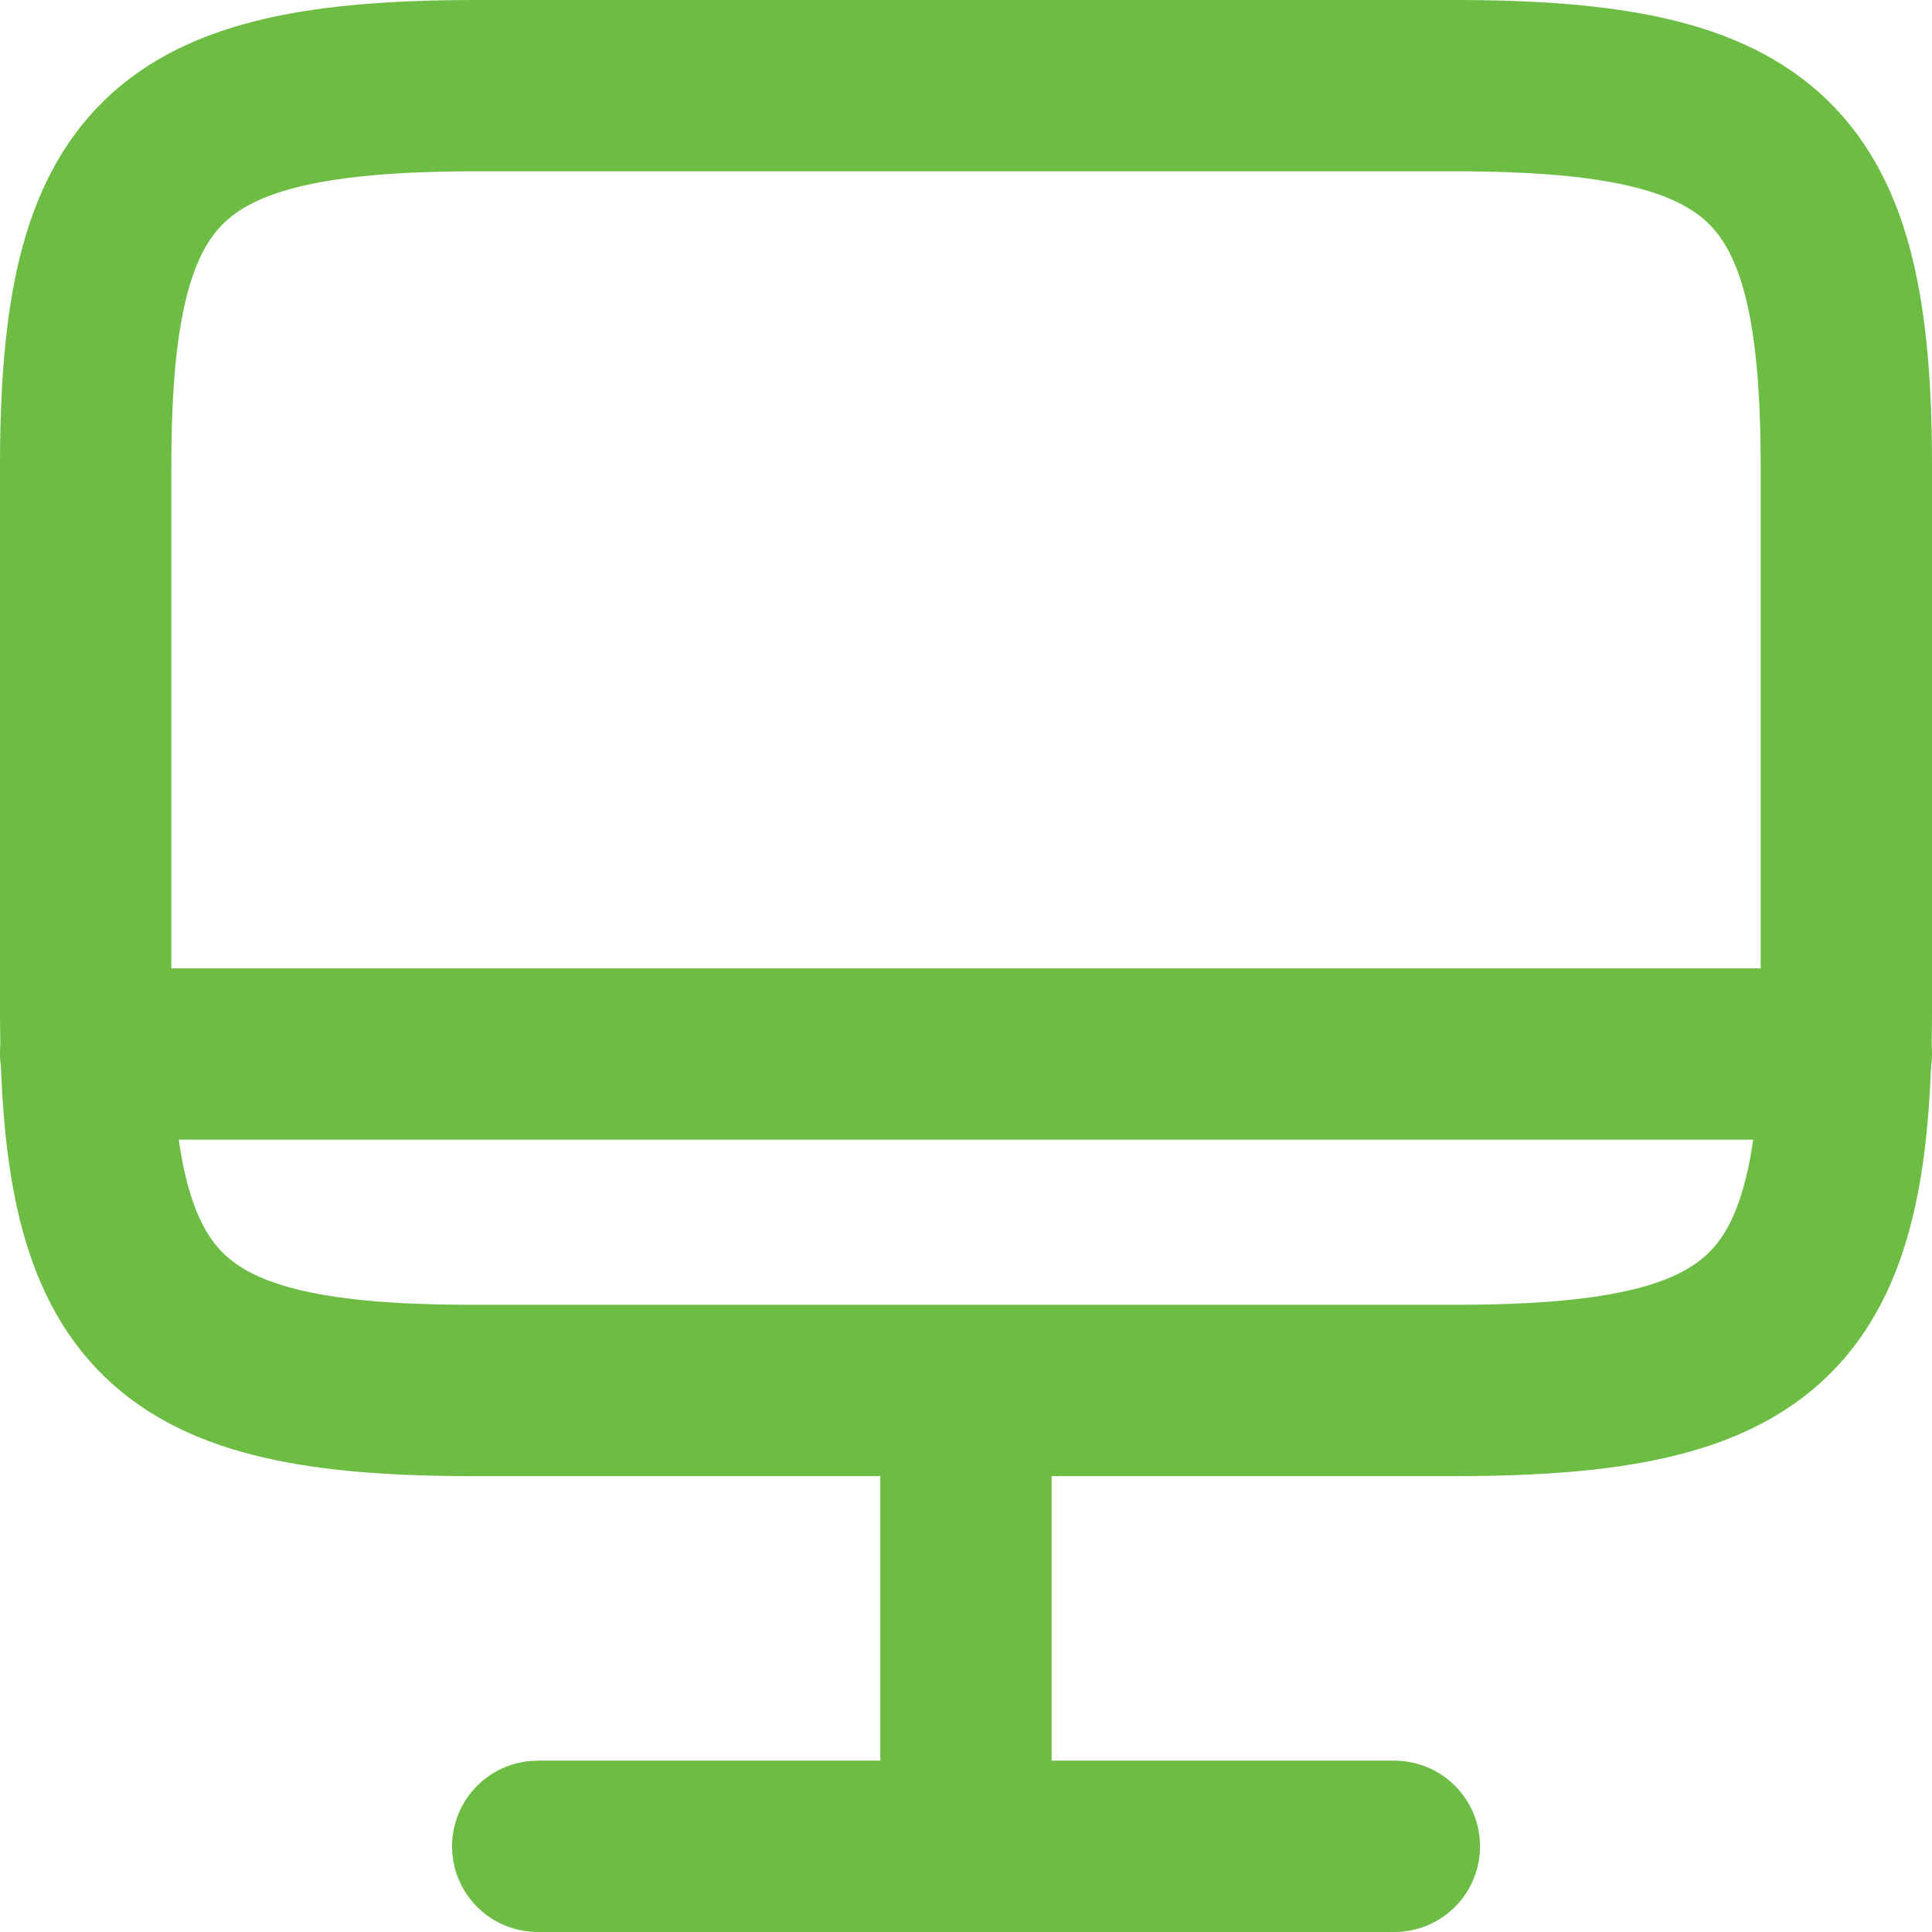 <svg xmlns="http://www.w3.org/2000/svg" width="22.553" height="22.553" viewBox="0 0 22.553 22.553">
  <g id="Group_57939" data-name="Group 57939" transform="translate(1 1)">
    <path id="Path_11445" data-name="Path 11445" d="M482.563,234H493.98c3.658,0,4.573.891,4.573,4.446v6.339c0,3.565-.915,4.446-4.563,4.446H482.563c-3.648.01-4.563-.881-4.563-4.436v-6.349C478,234.891,478.915,234,482.563,234Z" transform="translate(-478 -234)" fill="none" stroke="#6dbd45" stroke-linecap="round" stroke-linejoin="round" stroke-width="2"/>
    <path id="Path_11446" data-name="Path 11446" d="M488,249.22v5.31" transform="translate(-477.724 -233.977)" fill="none" stroke="#6dbd45" stroke-linecap="round" stroke-linejoin="round" stroke-width="2"/>
    <path id="Path_11447" data-name="Path 11447" d="M478,245h20.553" transform="translate(-478 -233.696)" fill="none" stroke="#6dbd45" stroke-linecap="round" stroke-linejoin="round" stroke-width="2"/>
    <path id="Path_11448" data-name="Path 11448" d="M483.5,254h10" transform="translate(-478.223 -233.447)" fill="none" stroke="#6dbd45" stroke-linecap="round" stroke-linejoin="round" stroke-width="2"/>
  </g>
</svg>
